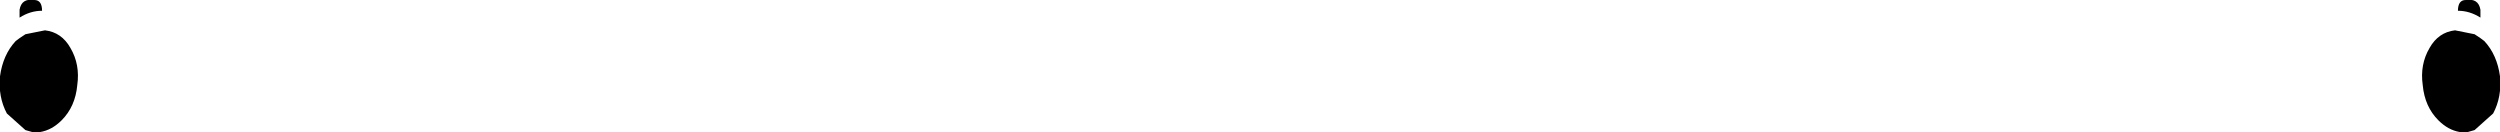<?xml version="1.0" encoding="UTF-8" standalone="no"?>
<svg xmlns:xlink="http://www.w3.org/1999/xlink" height="6.75px" width="127.8px" xmlns="http://www.w3.org/2000/svg">
  <g transform="matrix(1.0, 0.0, 0.0, 1.0, -336.0, -354.4)">
    <path d="M338.15 354.95 Q337.55 354.95 337.0 355.3 L337.0 354.9 Q337.1 354.3 337.75 354.4 338.15 354.4 338.15 354.95 M336.0 358.3 Q336.15 357.2 336.8 356.5 L337.0 356.35 337.3 356.15 338.3 355.95 Q339.15 356.05 339.6 356.85 340.1 357.7 339.95 358.75 339.85 359.85 339.15 360.55 338.65 361.05 338.05 361.15 L337.65 361.15 337.3 361.05 336.35 360.2 Q335.9 359.35 336.0 358.3 M460.2 356.85 Q460.65 356.05 461.5 355.95 L462.5 356.15 462.8 356.35 463.0 356.5 Q463.65 357.2 463.8 358.3 463.9 359.35 463.45 360.2 L462.5 361.05 462.15 361.15 461.75 361.15 Q461.15 361.05 460.65 360.55 459.95 359.85 459.85 358.75 459.7 357.7 460.2 356.85 M462.8 355.3 Q462.25 354.95 461.65 354.95 461.65 354.4 462.05 354.4 462.7 354.3 462.8 354.9 L462.8 355.3" fill="#000000" fill-rule="evenodd" stroke="none"/>
  </g>
</svg>
